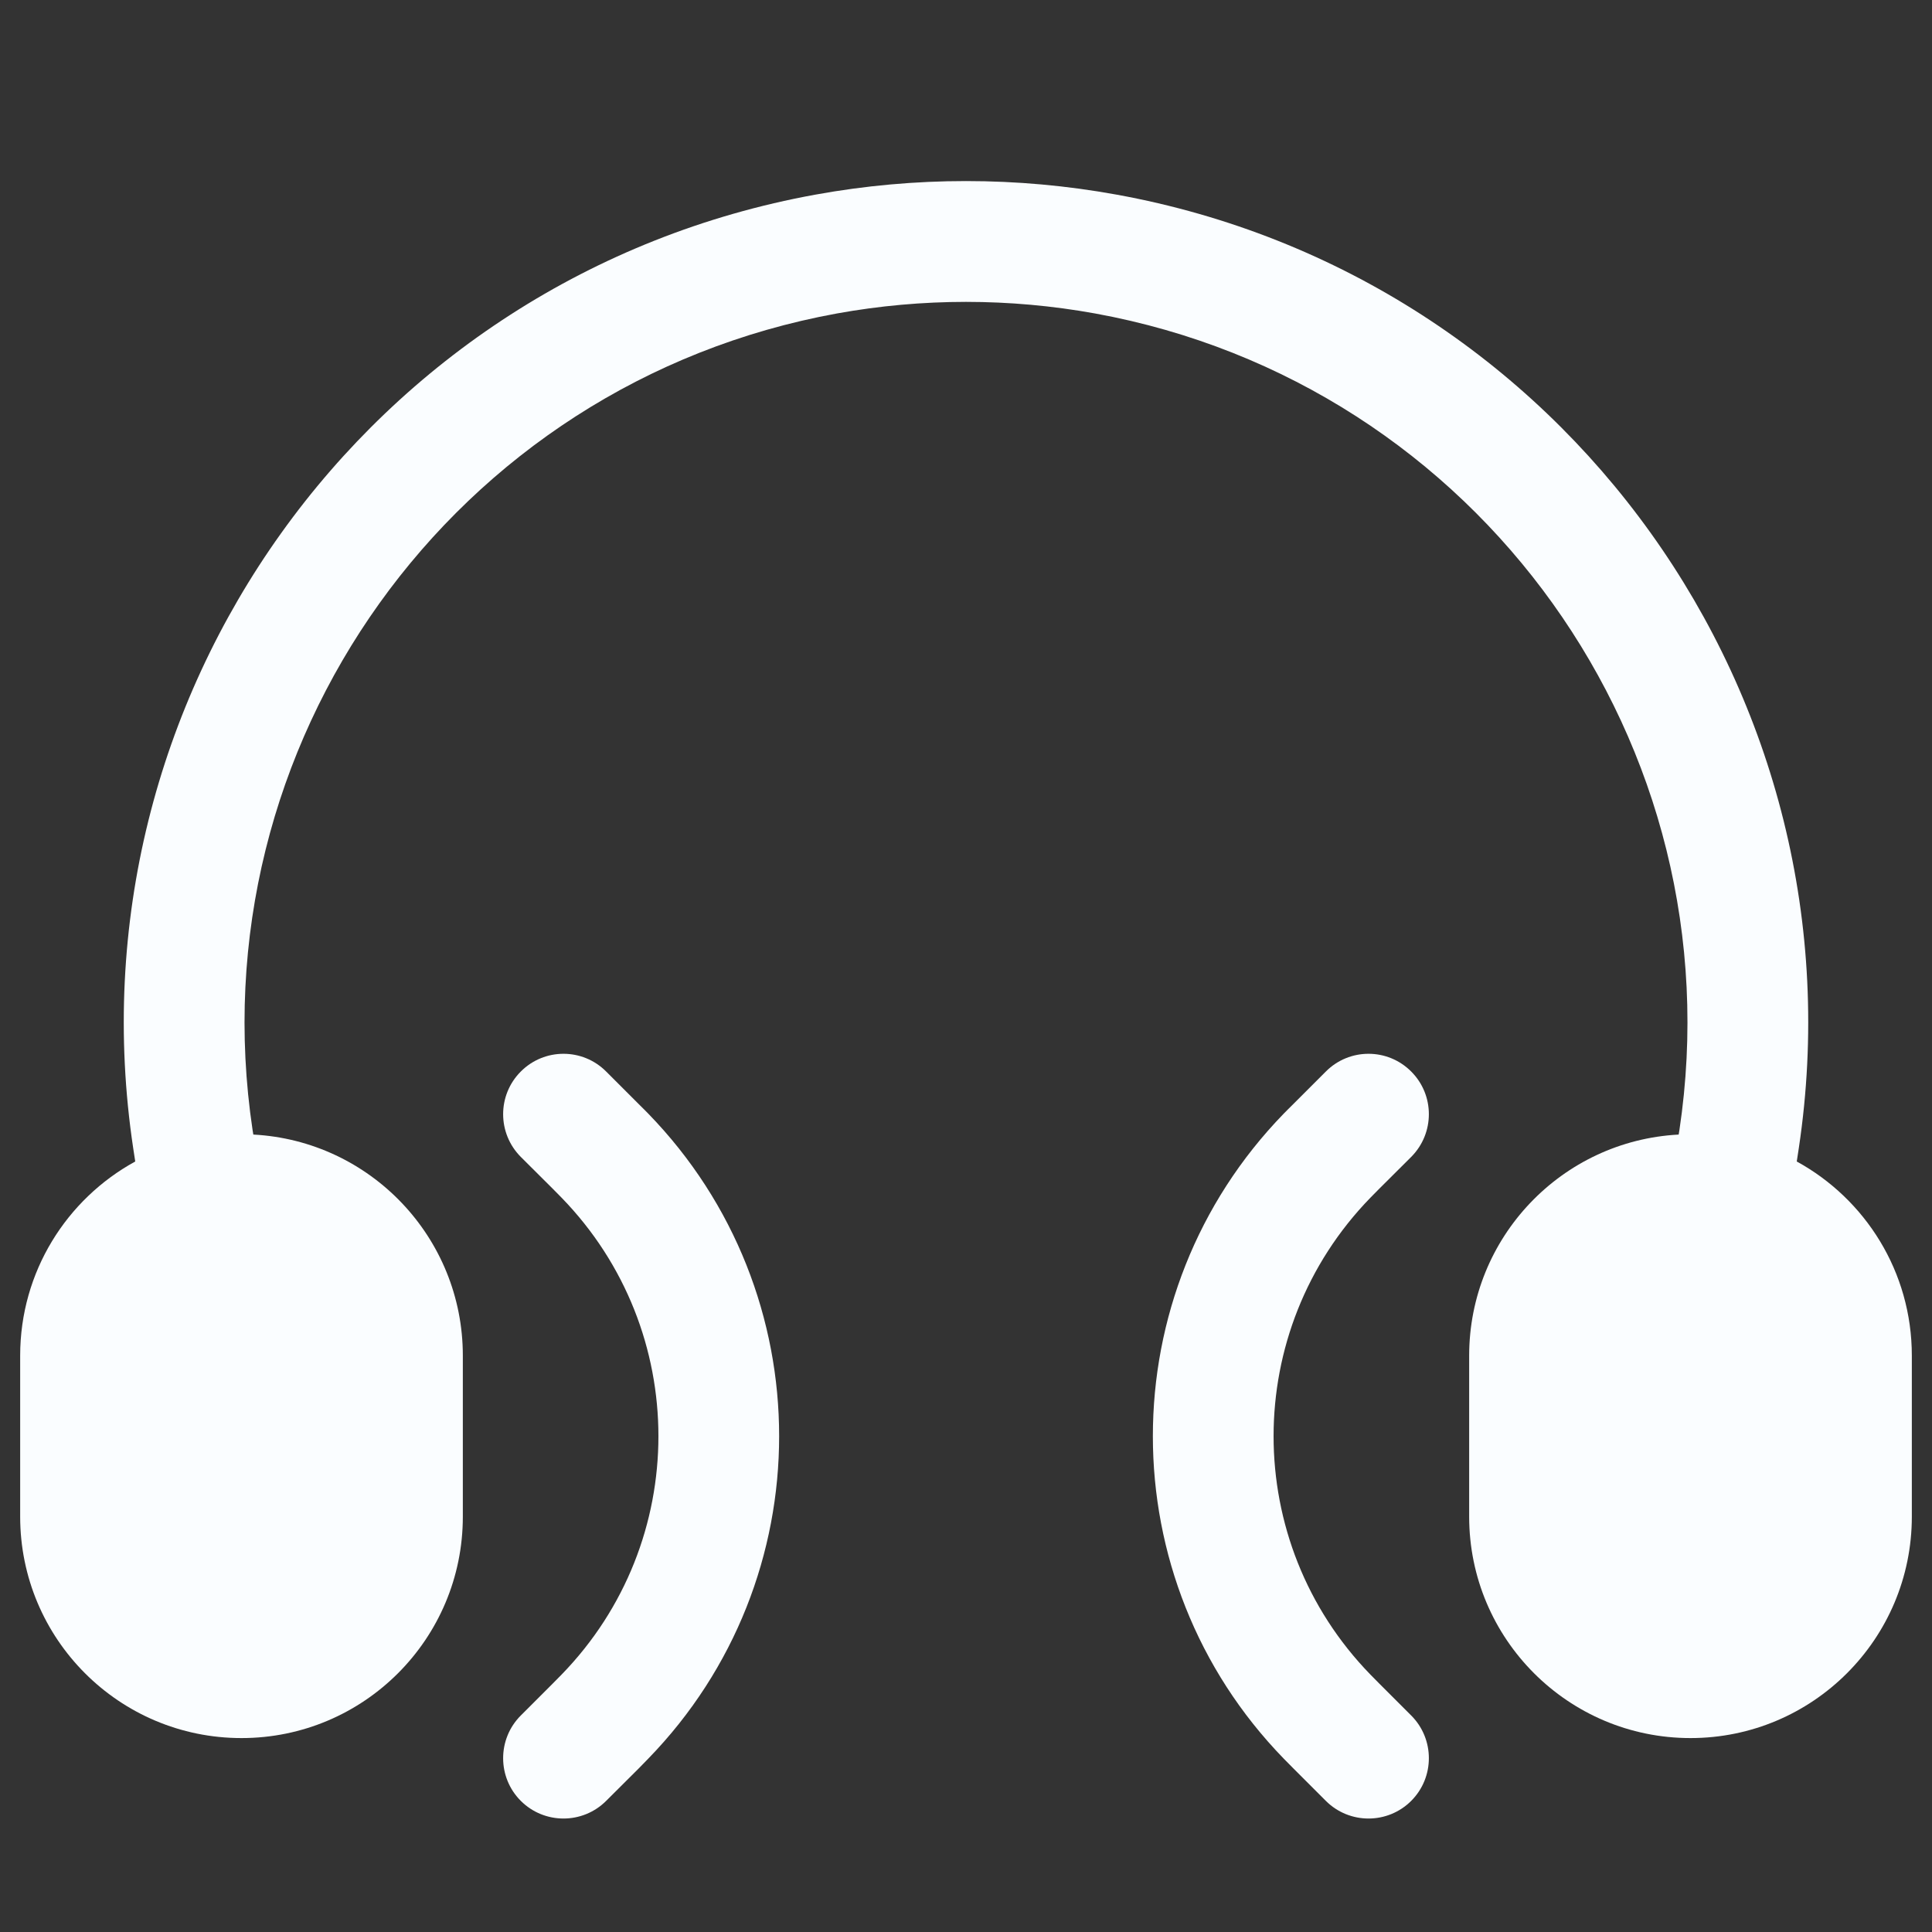 <svg width="16" height="16" viewBox="0 0 16 16" fill="none" xmlns="http://www.w3.org/2000/svg">
<rect x="0" y="0" width="16" height="16" fill="#333333" stroke="none"/>
<path d="M6.931 2.596C7.638 2.468 8.362 2.468 9.069 2.596C12.244 3.174 14.387 6.168 13.908 9.36L13.902 9.396C12.935 9.447 12.167 10.247 12.167 11.227V12.56C12.167 13.573 12.988 14.394 14 14.394C15.012 14.394 15.833 13.573 15.833 12.56V11.227C15.833 10.533 15.448 9.93 14.88 9.619L14.897 9.508C15.456 5.783 12.954 2.286 9.248 1.612C8.423 1.462 7.577 1.462 6.752 1.612C3.046 2.286 0.544 5.783 1.103 9.508L1.12 9.619C0.552 9.93 0.167 10.533 0.167 11.227V12.56C0.167 13.573 0.987 14.394 2 14.394C3.013 14.394 3.833 13.573 3.833 12.56V11.227C3.833 10.247 3.065 9.447 2.098 9.396L2.092 9.36C1.613 6.168 3.756 3.174 6.931 2.596Z" fill="#FAFDFF"/>
<path d="M5.02 8.874C4.825 8.678 4.508 8.678 4.313 8.874C4.118 9.069 4.118 9.385 4.313 9.581L4.58 9.847C4.621 9.889 4.638 9.905 4.651 9.919C5.72 11.019 5.72 12.769 4.651 13.868C4.638 13.882 4.621 13.899 4.58 13.94L4.313 14.207C4.118 14.402 4.118 14.719 4.313 14.914C4.508 15.109 4.825 15.109 5.02 14.914L5.291 14.644C5.327 14.607 5.349 14.585 5.368 14.565C6.814 13.078 6.814 10.71 5.368 9.222C5.349 9.203 5.327 9.18 5.29 9.144L5.02 8.874Z" fill="#FAFDFF"/>
<path d="M11.687 9.581C11.882 9.385 11.882 9.069 11.687 8.874C11.492 8.678 11.175 8.678 10.98 8.874L10.71 9.144C10.673 9.18 10.651 9.203 10.632 9.222C9.186 10.71 9.186 13.078 10.632 14.565C10.651 14.585 10.673 14.607 10.71 14.644L10.98 14.914C11.175 15.109 11.492 15.109 11.687 14.914C11.882 14.719 11.882 14.402 11.687 14.207L11.42 13.94C11.379 13.899 11.362 13.882 11.349 13.868C10.28 12.769 10.28 11.019 11.349 9.919C11.362 9.905 11.379 9.889 11.42 9.847L11.687 9.581Z" fill="#FAFDFF"/>
</svg>
